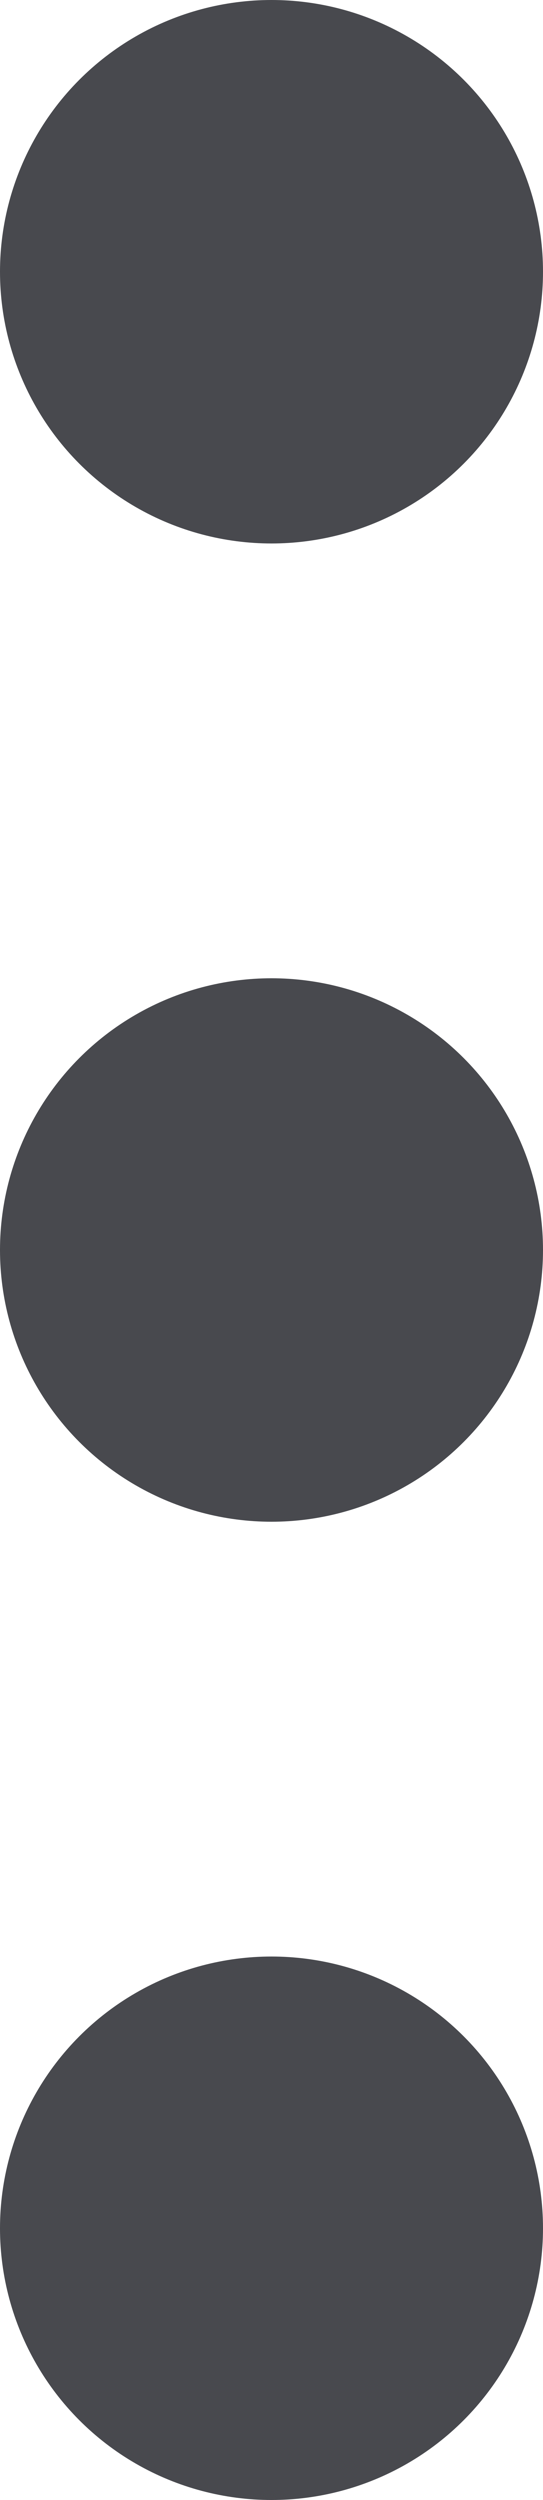 <svg class="header__icons__item__color" width="5" height="23" viewBox="0 0 5 23" fill="none" xmlns="http://www.w3.org/2000/svg">
<circle cx="2.5" cy="2.5" r="2.5" fill="#48494E"/>
<circle cx="2.5" cy="11.5" r="2.5" fill="#48494E"/>
<circle cx="2.5" cy="20.5" r="2.5" fill="#48494E"/>
</svg>